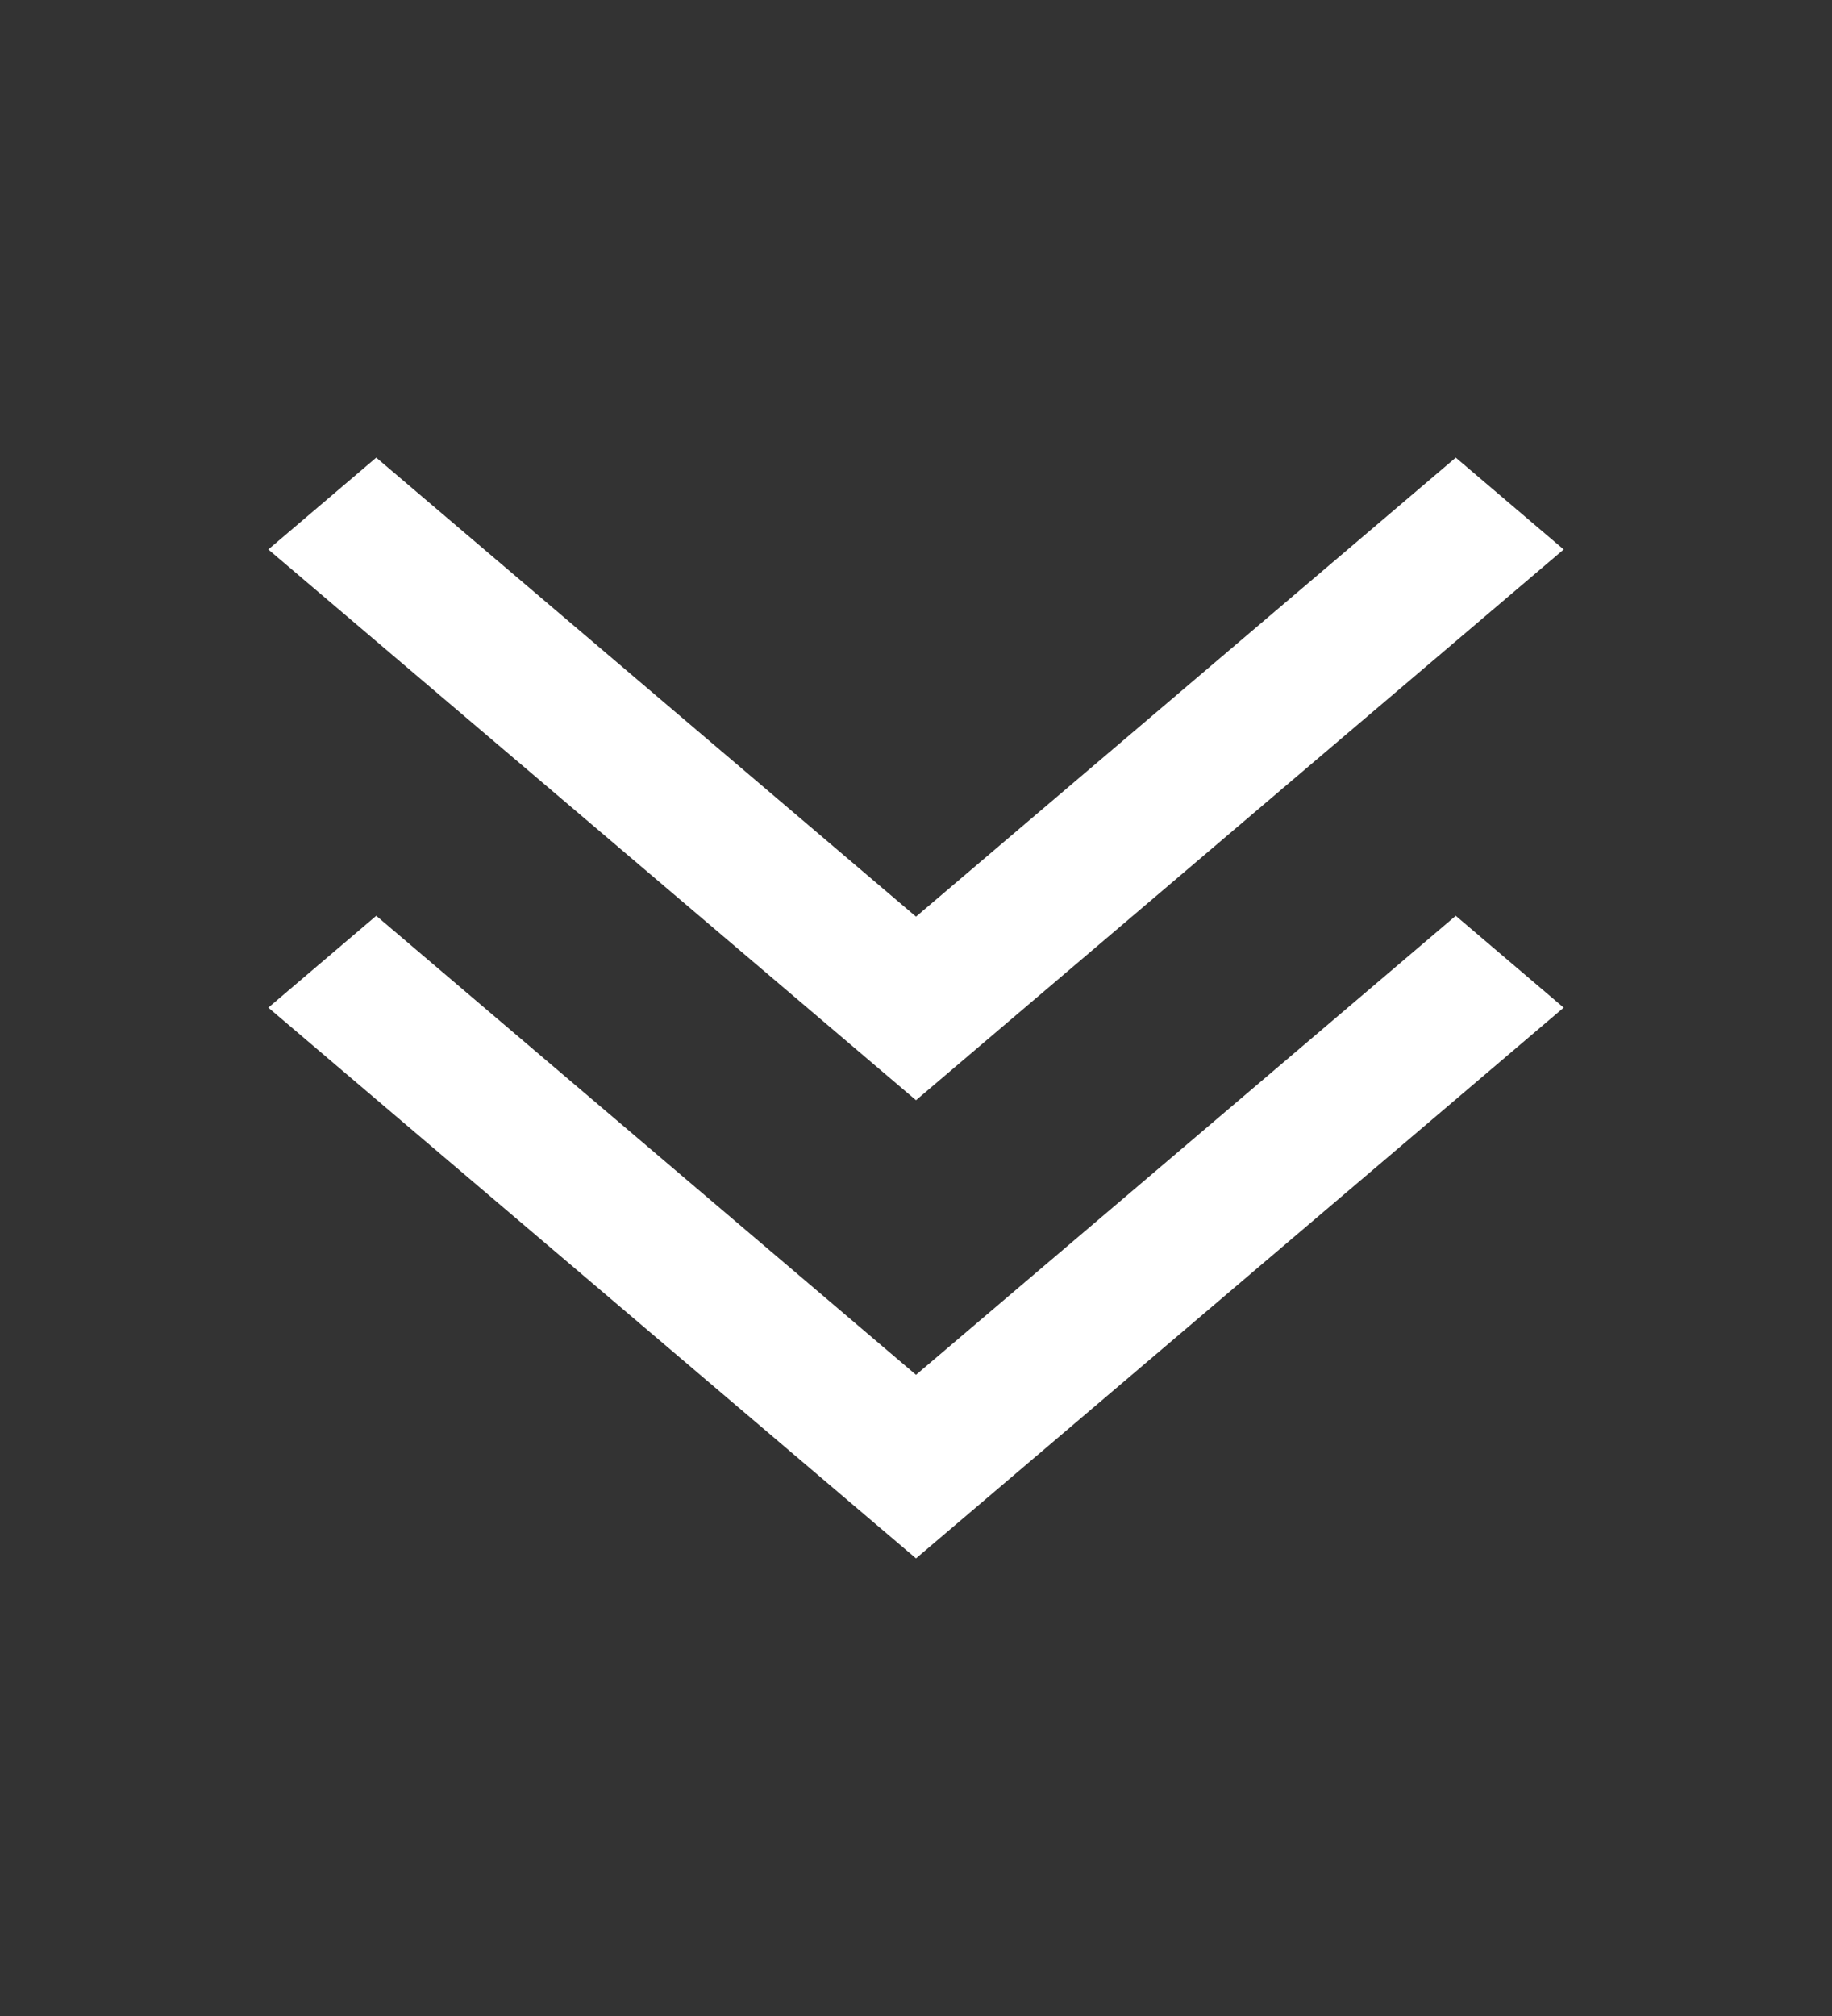<svg width="100" height="110" viewBox="0 0 100 110" fill="none" xmlns="http://www.w3.org/2000/svg">
<rect x="0" y="0" width="100" height="110" fill="#333333" stroke="none"/>
<path d="M14.646 29.98L50 60.031L85.354 29.98L79.463 24.969L50 50.015L20.538 24.969L14.646 29.98Z" fill="white"/>
<path d="M14.646 54.98L50 85.031L85.354 54.98L79.463 49.969L50 75.015L20.538 49.969L14.646 54.98Z" fill="white"/>
</svg>
